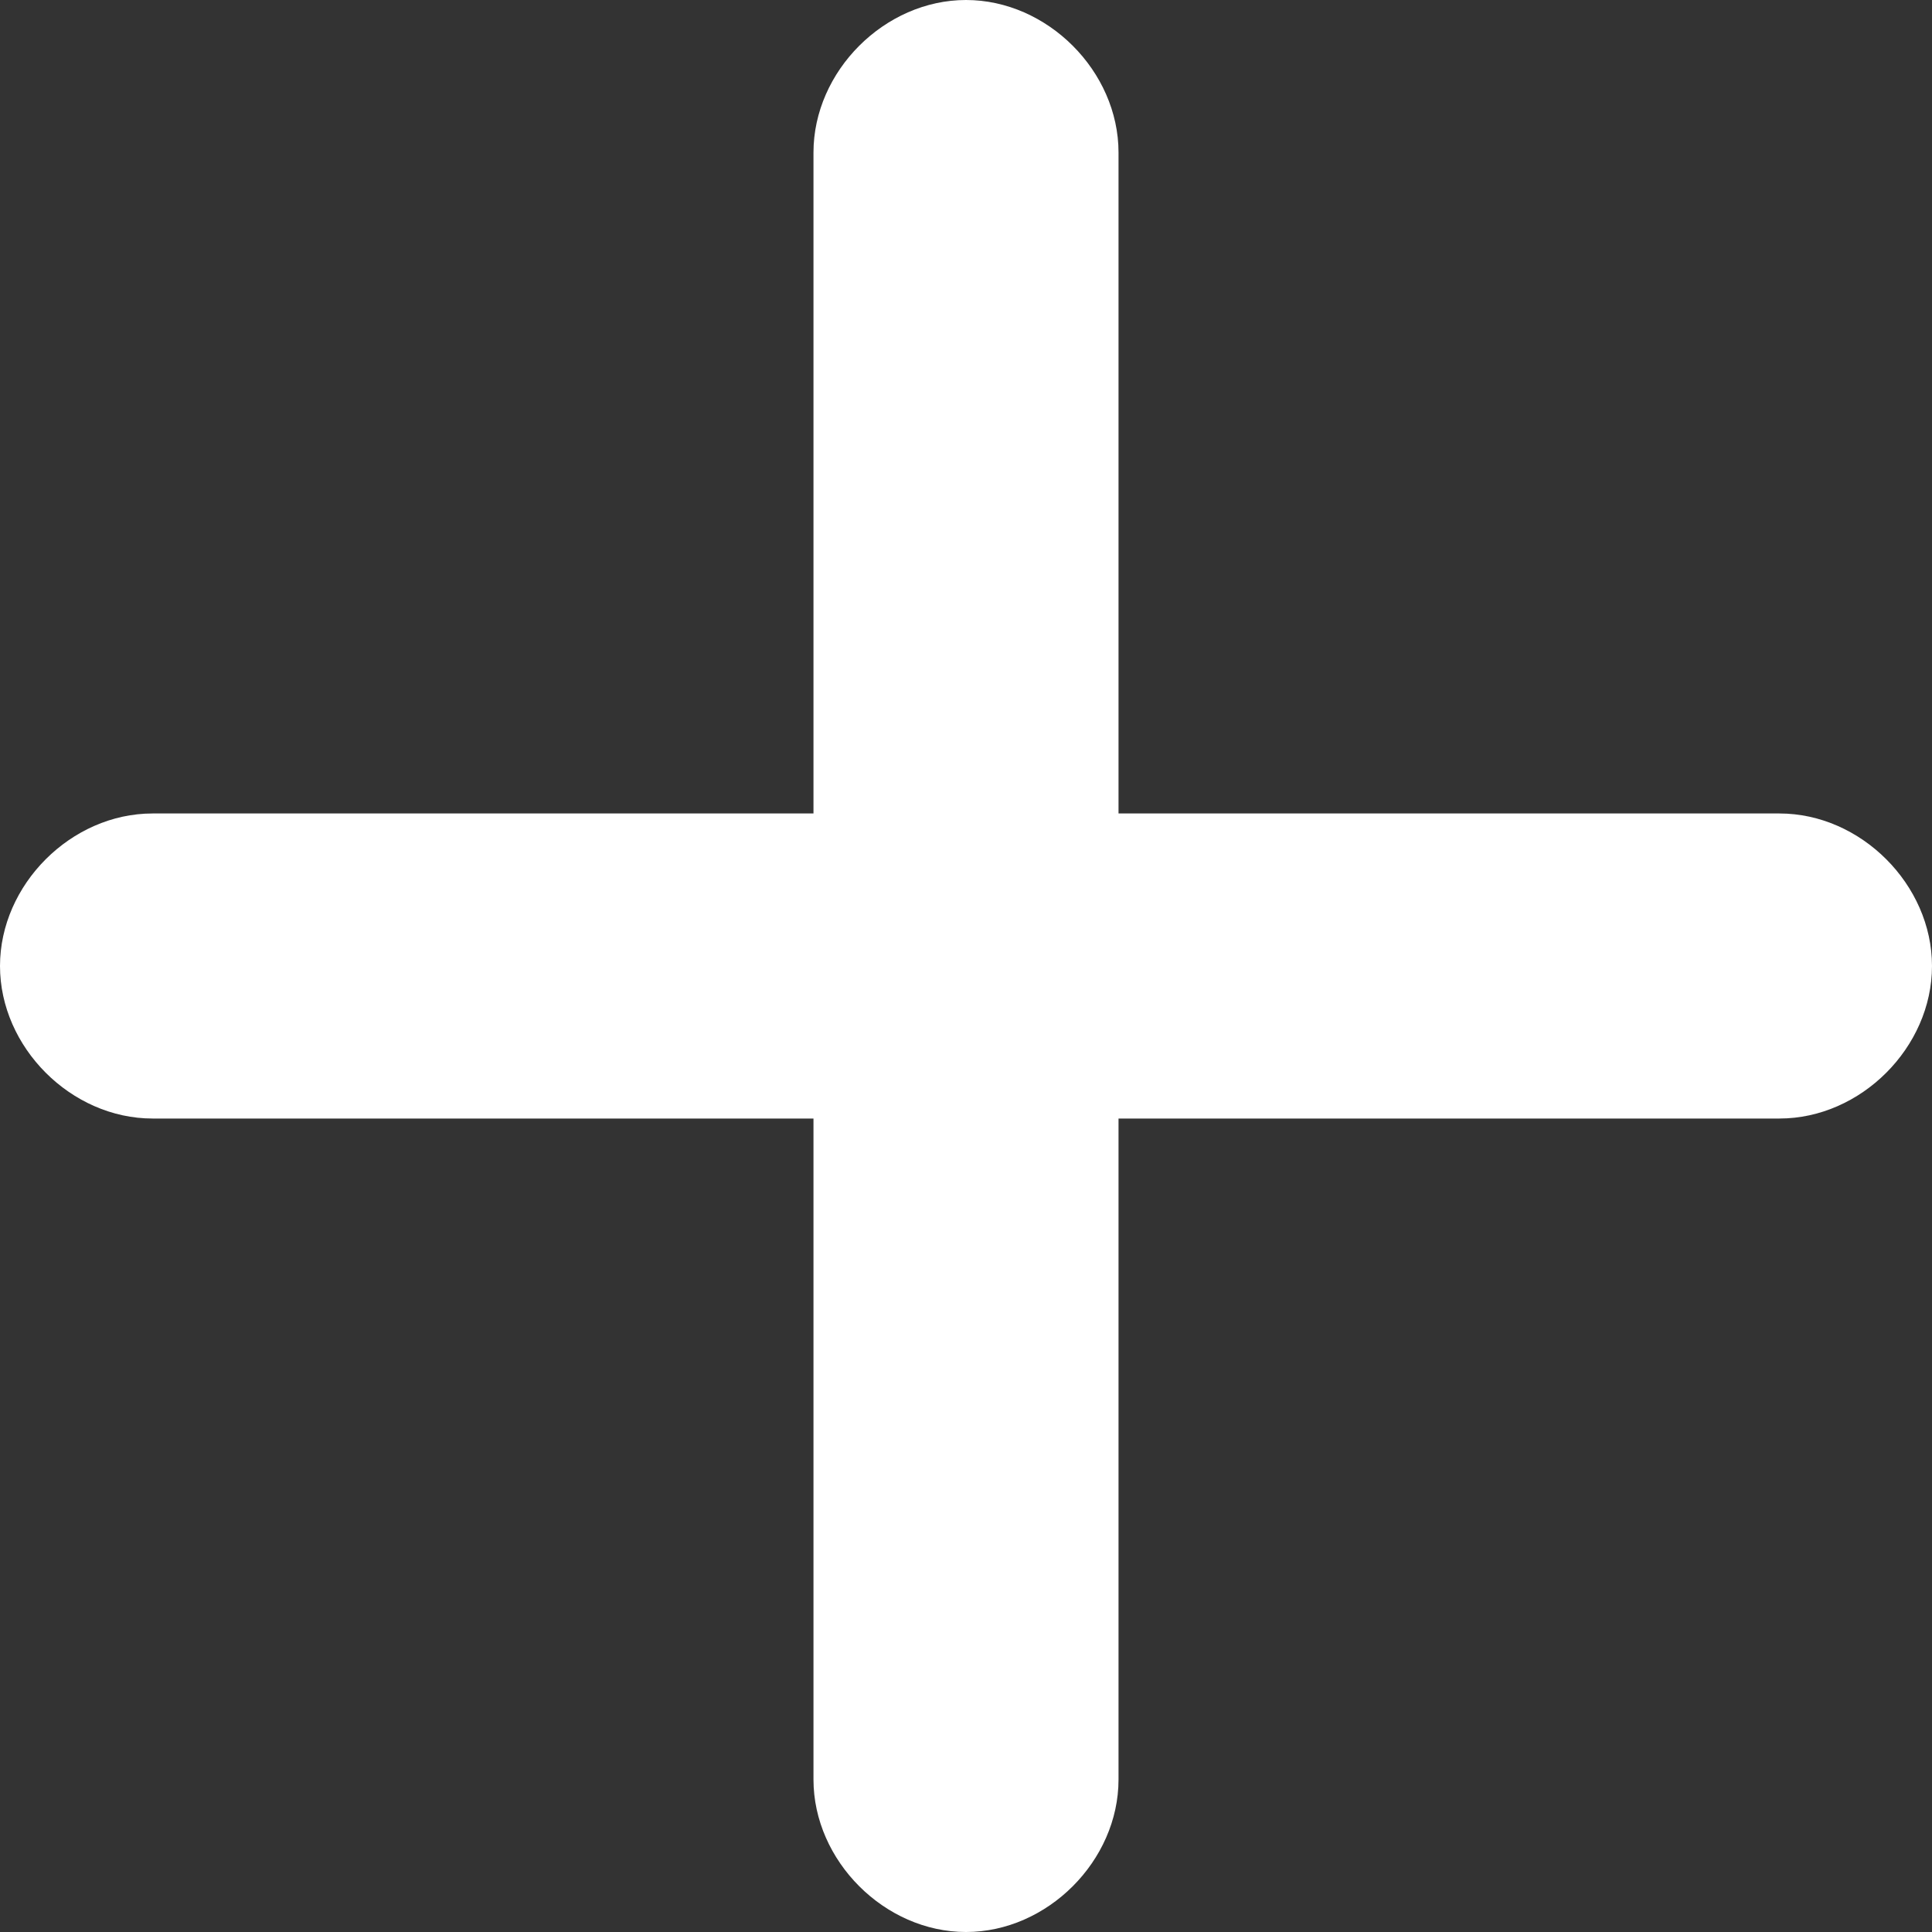 <?xml version="1.0" encoding="utf-8"?>
<!-- Generator: Adobe Illustrator 26.1.0, SVG Export Plug-In . SVG Version: 6.00 Build 0)  -->
<svg version="1.1" id="Layer_1" xmlns="http://www.w3.org/2000/svg" xmlns:xlink="http://www.w3.org/1999/xlink" x="0px" y="0px"
	 viewBox="0 0 19 19" style="enable-background:new 0 0 19 19;" xml:space="preserve">
<rect x="0" y="0" width="19" height="19" fill="#333333" stroke="none"/>
<style type="text/css">
	.st0{fill:#FFFFFF;}
</style>
<g id="Icon_feather-plus" transform="translate(1.5 1.5)">
	<g id="Path_336">
		<path class="st0" d="M8,17.5c-0.8,0-1.5-0.7-1.5-1.5V0c0-0.8,0.7-1.5,1.5-1.5S9.5-0.8,9.5,0v16C9.5,16.8,8.8,17.5,8,17.5z"/>
	</g>
	<g id="Path_337">
		<path class="st0" d="M16,9.5H0c-0.8,0-1.5-0.7-1.5-1.5S-0.8,6.5,0,6.5h16c0.8,0,1.5,0.7,1.5,1.5S16.8,9.5,16,9.5z"/>
	</g>
</g>
</svg>
